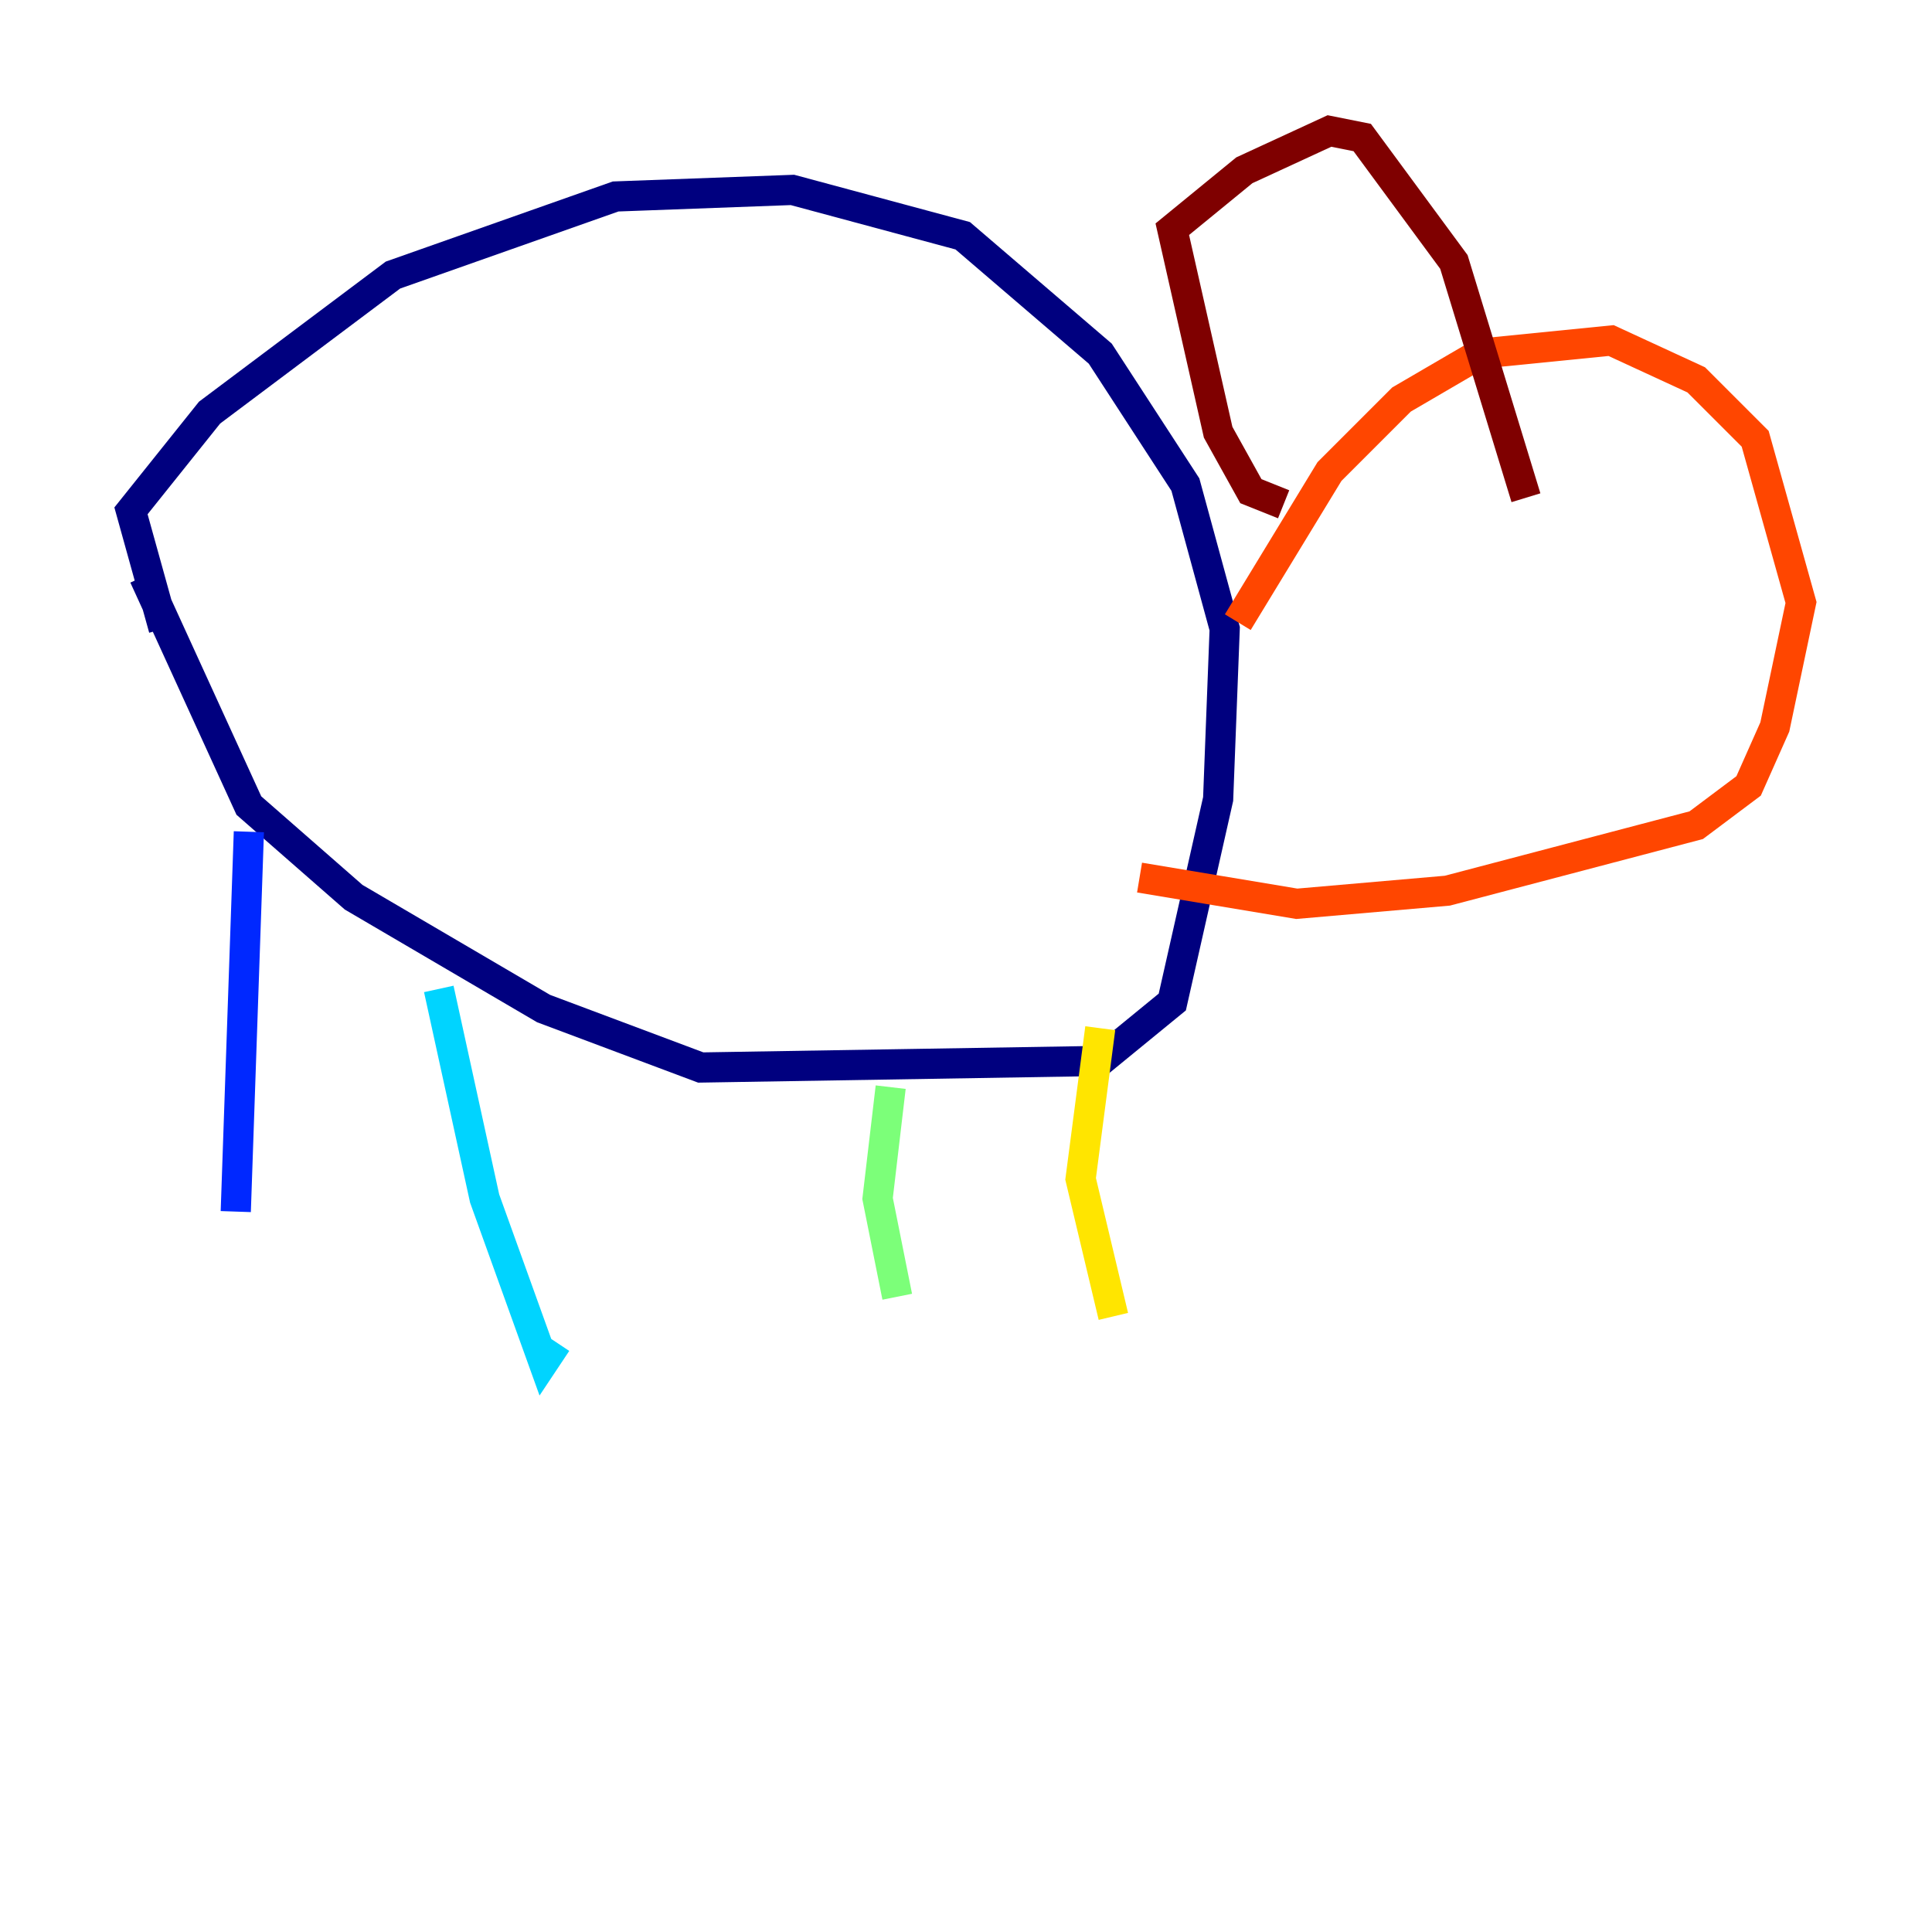 <?xml version="1.0" encoding="utf-8" ?>
<svg baseProfile="tiny" height="128" version="1.2" viewBox="0,0,128,128" width="128" xmlns="http://www.w3.org/2000/svg" xmlns:ev="http://www.w3.org/2001/xml-events" xmlns:xlink="http://www.w3.org/1999/xlink"><defs /><polyline fill="none" points="10.848,41.654 8.678,33.844 13.885,27.336 26.034,18.224 40.786,13.017 52.502,12.583 63.783,15.62 72.895,23.43 78.536,32.108 81.139,41.654 80.705,52.936 77.668,66.386 72.895,70.291 46.427,70.725 36.014,66.82 23.43,59.444 16.488,53.37 9.546,38.183" stroke="#00007f" stroke-width="2" /><polyline fill="none" points="16.488,55.105 15.62,80.271" stroke="#0028ff" stroke-width="2" /><polyline fill="none" points="29.071,65.519 32.108,79.403 36.014,90.251 36.881,88.949" stroke="#00d4ff" stroke-width="2" /><polyline fill="none" points="59.01,72.027 58.142,79.403 59.444,85.912" stroke="#7cff79" stroke-width="2" /><polyline fill="none" points="72.895,68.122 71.593,78.102 73.763,87.214" stroke="#ffe500" stroke-width="2" /><polyline fill="none" points="82.007,41.22 88.081,31.241 92.854,26.468 98.061,23.43 106.739,22.563 112.38,25.166 116.285,29.071 119.322,39.919 117.586,48.163 115.851,52.068 112.38,54.671 95.891,59.01 85.912,59.878 75.498,58.142" stroke="#ff4600" stroke-width="2" /><polyline fill="none" points="85.044,33.41 82.875,32.542 80.705,28.637 77.668,15.186 82.441,11.281 88.081,8.678 90.251,9.112 96.325,17.356 101.098,32.976" stroke="#7f0000" stroke-width="2" /></svg>